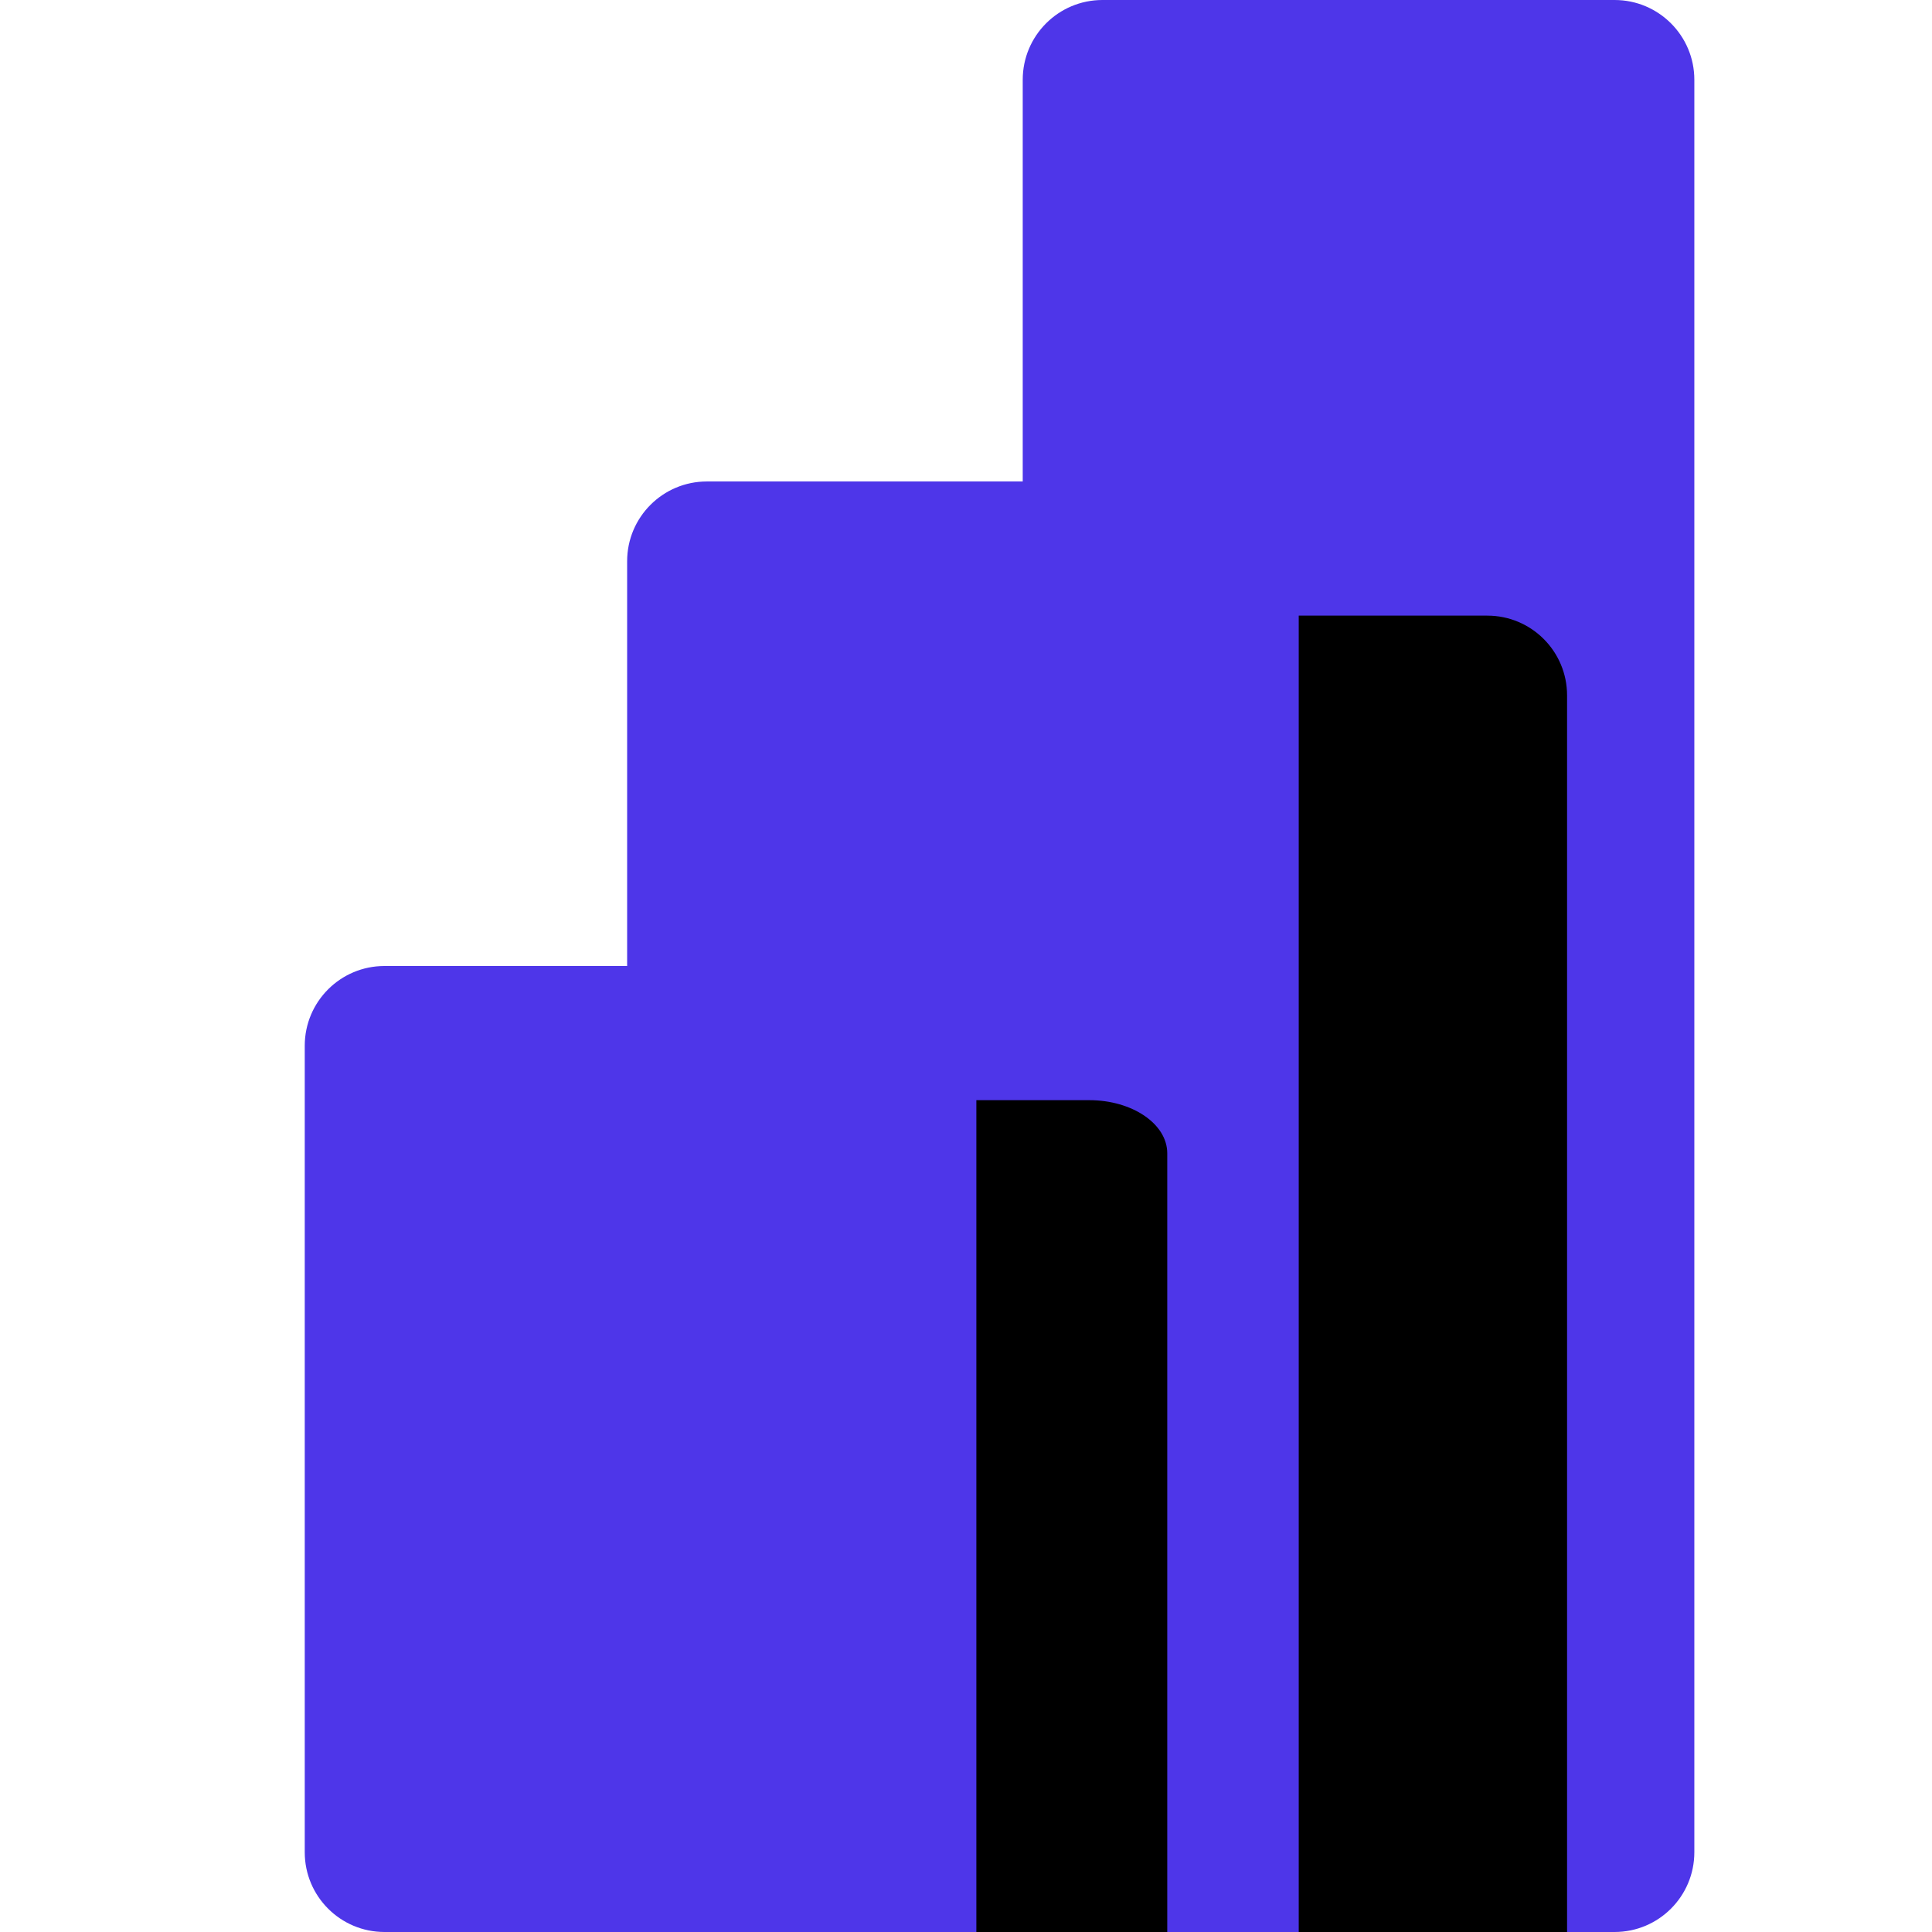 <svg width="144" height="144" viewBox="0 0 144 144" fill="none" xmlns="http://www.w3.org/2000/svg">
<g clip-path="url(#clip0_713_5)">
<path d="M120.343 0H82.171C78.889 0 76.228 2.661 76.228 5.943V138.057C76.228 141.339 78.889 144 82.171 144H120.343C123.625 144 126.286 141.339 126.286 138.057V5.943C126.286 2.661 123.625 0 120.343 0Z" fill="url(#paint0_linear_713_5)"/>
<g filter="url(#filter0_d_713_5)">
<path d="M96.8 138.057V144H90.858H52.686C49.404 144 46.743 141.339 46.743 138.057V41.829C46.743 38.547 49.404 35.886 52.686 35.886H90.858C94.14 35.886 96.8 38.547 96.8 41.829V138.057Z" fill="black"/>
</g>
<path d="M96.8 138.057V144H90.858H52.686C49.404 144 46.743 141.339 46.743 138.057V41.829C46.743 38.547 49.404 35.886 52.686 35.886H90.858C94.14 35.886 96.8 38.547 96.8 41.829V138.057Z" fill="url(#paint1_linear_713_5)"/>
<g filter="url(#filter1_d_713_5)">
<path d="M67 140.042V144H61.183H23.817C20.605 144 18 142.228 18 140.042V75.958C18 73.772 20.605 72 23.817 72H61.183C64.395 72 67 73.772 67 75.958V140.042Z" fill="black"/>
</g>
<g filter="url(#filter2_d_713_5)">
<path fill-rule="evenodd" clip-rule="evenodd" d="M67.772 138.057V144H61.829H23.657C20.375 144 17.714 141.339 17.714 138.057V77.943C17.714 74.661 20.375 72 23.657 72H61.829C65.111 72 67.772 74.661 67.772 77.943V138.057Z" fill="url(#paint2_linear_713_5)"/>
</g>
</g>
<defs>
<filter id="filter0_d_713_5" x="46.743" y="25.886" width="90.057" height="148.114" filterUnits="userSpaceOnUse" color-interpolation-filters="sRGB">
<feFlood flood-opacity="0" result="BackgroundImageFix"/>
<feColorMatrix in="SourceAlpha" type="matrix" values="0 0 0 0 0 0 0 0 0 0 0 0 0 0 0 0 0 0 127 0" result="hardAlpha"/>
<feOffset dx="20" dy="10"/>
<feGaussianBlur stdDeviation="10"/>
<feColorMatrix type="matrix" values="0 0 0 0 0 0 0 0 0 0 0 0 0 0 0 0 0 0 0.053 0"/>
<feBlend mode="normal" in2="BackgroundImageFix" result="effect1_dropShadow_713_5"/>
<feBlend mode="normal" in="SourceGraphic" in2="effect1_dropShadow_713_5" result="shape"/>
</filter>
<filter id="filter1_d_713_5" x="18" y="62" width="89" height="112" filterUnits="userSpaceOnUse" color-interpolation-filters="sRGB">
<feFlood flood-opacity="0" result="BackgroundImageFix"/>
<feColorMatrix in="SourceAlpha" type="matrix" values="0 0 0 0 0 0 0 0 0 0 0 0 0 0 0 0 0 0 127 0" result="hardAlpha"/>
<feOffset dx="20" dy="10"/>
<feGaussianBlur stdDeviation="10"/>
<feColorMatrix type="matrix" values="0 0 0 0 0 0 0 0 0 0 0 0 0 0 0 0 0 0 0.053 0"/>
<feBlend mode="normal" in2="BackgroundImageFix" result="effect1_dropShadow_713_5"/>
<feBlend mode="normal" in="SourceGraphic" in2="effect1_dropShadow_713_5" result="shape"/>
</filter>
<filter id="filter2_d_713_5" x="2.714" y="52" width="90.057" height="112" filterUnits="userSpaceOnUse" color-interpolation-filters="sRGB">
<feFlood flood-opacity="0" result="BackgroundImageFix"/>
<feColorMatrix in="SourceAlpha" type="matrix" values="0 0 0 0 0 0 0 0 0 0 0 0 0 0 0 0 0 0 127 0" result="hardAlpha"/>
<feOffset dx="5"/>
<feGaussianBlur stdDeviation="10"/>
<feComposite in2="hardAlpha" operator="out"/>
<feColorMatrix type="matrix" values="0 0 0 0 0 0 0 0 0 0 0 0 0 0 0 0 0 0 0.25 0"/>
<feBlend mode="normal" in2="BackgroundImageFix" result="effect1_dropShadow_713_5"/>
<feBlend mode="normal" in="SourceGraphic" in2="effect1_dropShadow_713_5" result="shape"/>
</filter>
<linearGradient id="paint0_linear_713_5" x1="2579.09" y1="0" x2="2579.09" y2="14400" gradientUnits="userSpaceOnUse">
<stop stop-color="#4E36E9"/>
<stop offset="1" stop-color="#4E36E9"/>
</linearGradient>
<linearGradient id="paint1_linear_713_5" x1="2549.6" y1="35.886" x2="2549.6" y2="10847.3" gradientUnits="userSpaceOnUse">
<stop stop-color="#4E36E9"/>
<stop offset="1" stop-color="#4E36E9"/>
</linearGradient>
<linearGradient id="paint2_linear_713_5" x1="2520.57" y1="72" x2="2520.57" y2="7272" gradientUnits="userSpaceOnUse">
<stop stop-color="#4E36E9"/>
<stop offset="1" stop-color="#4E36E9"/>
</linearGradient>
<clipPath id="clip0_713_5">
<rect width="144" height="144" fill="white"/>
</clipPath>
</defs>
</svg>

